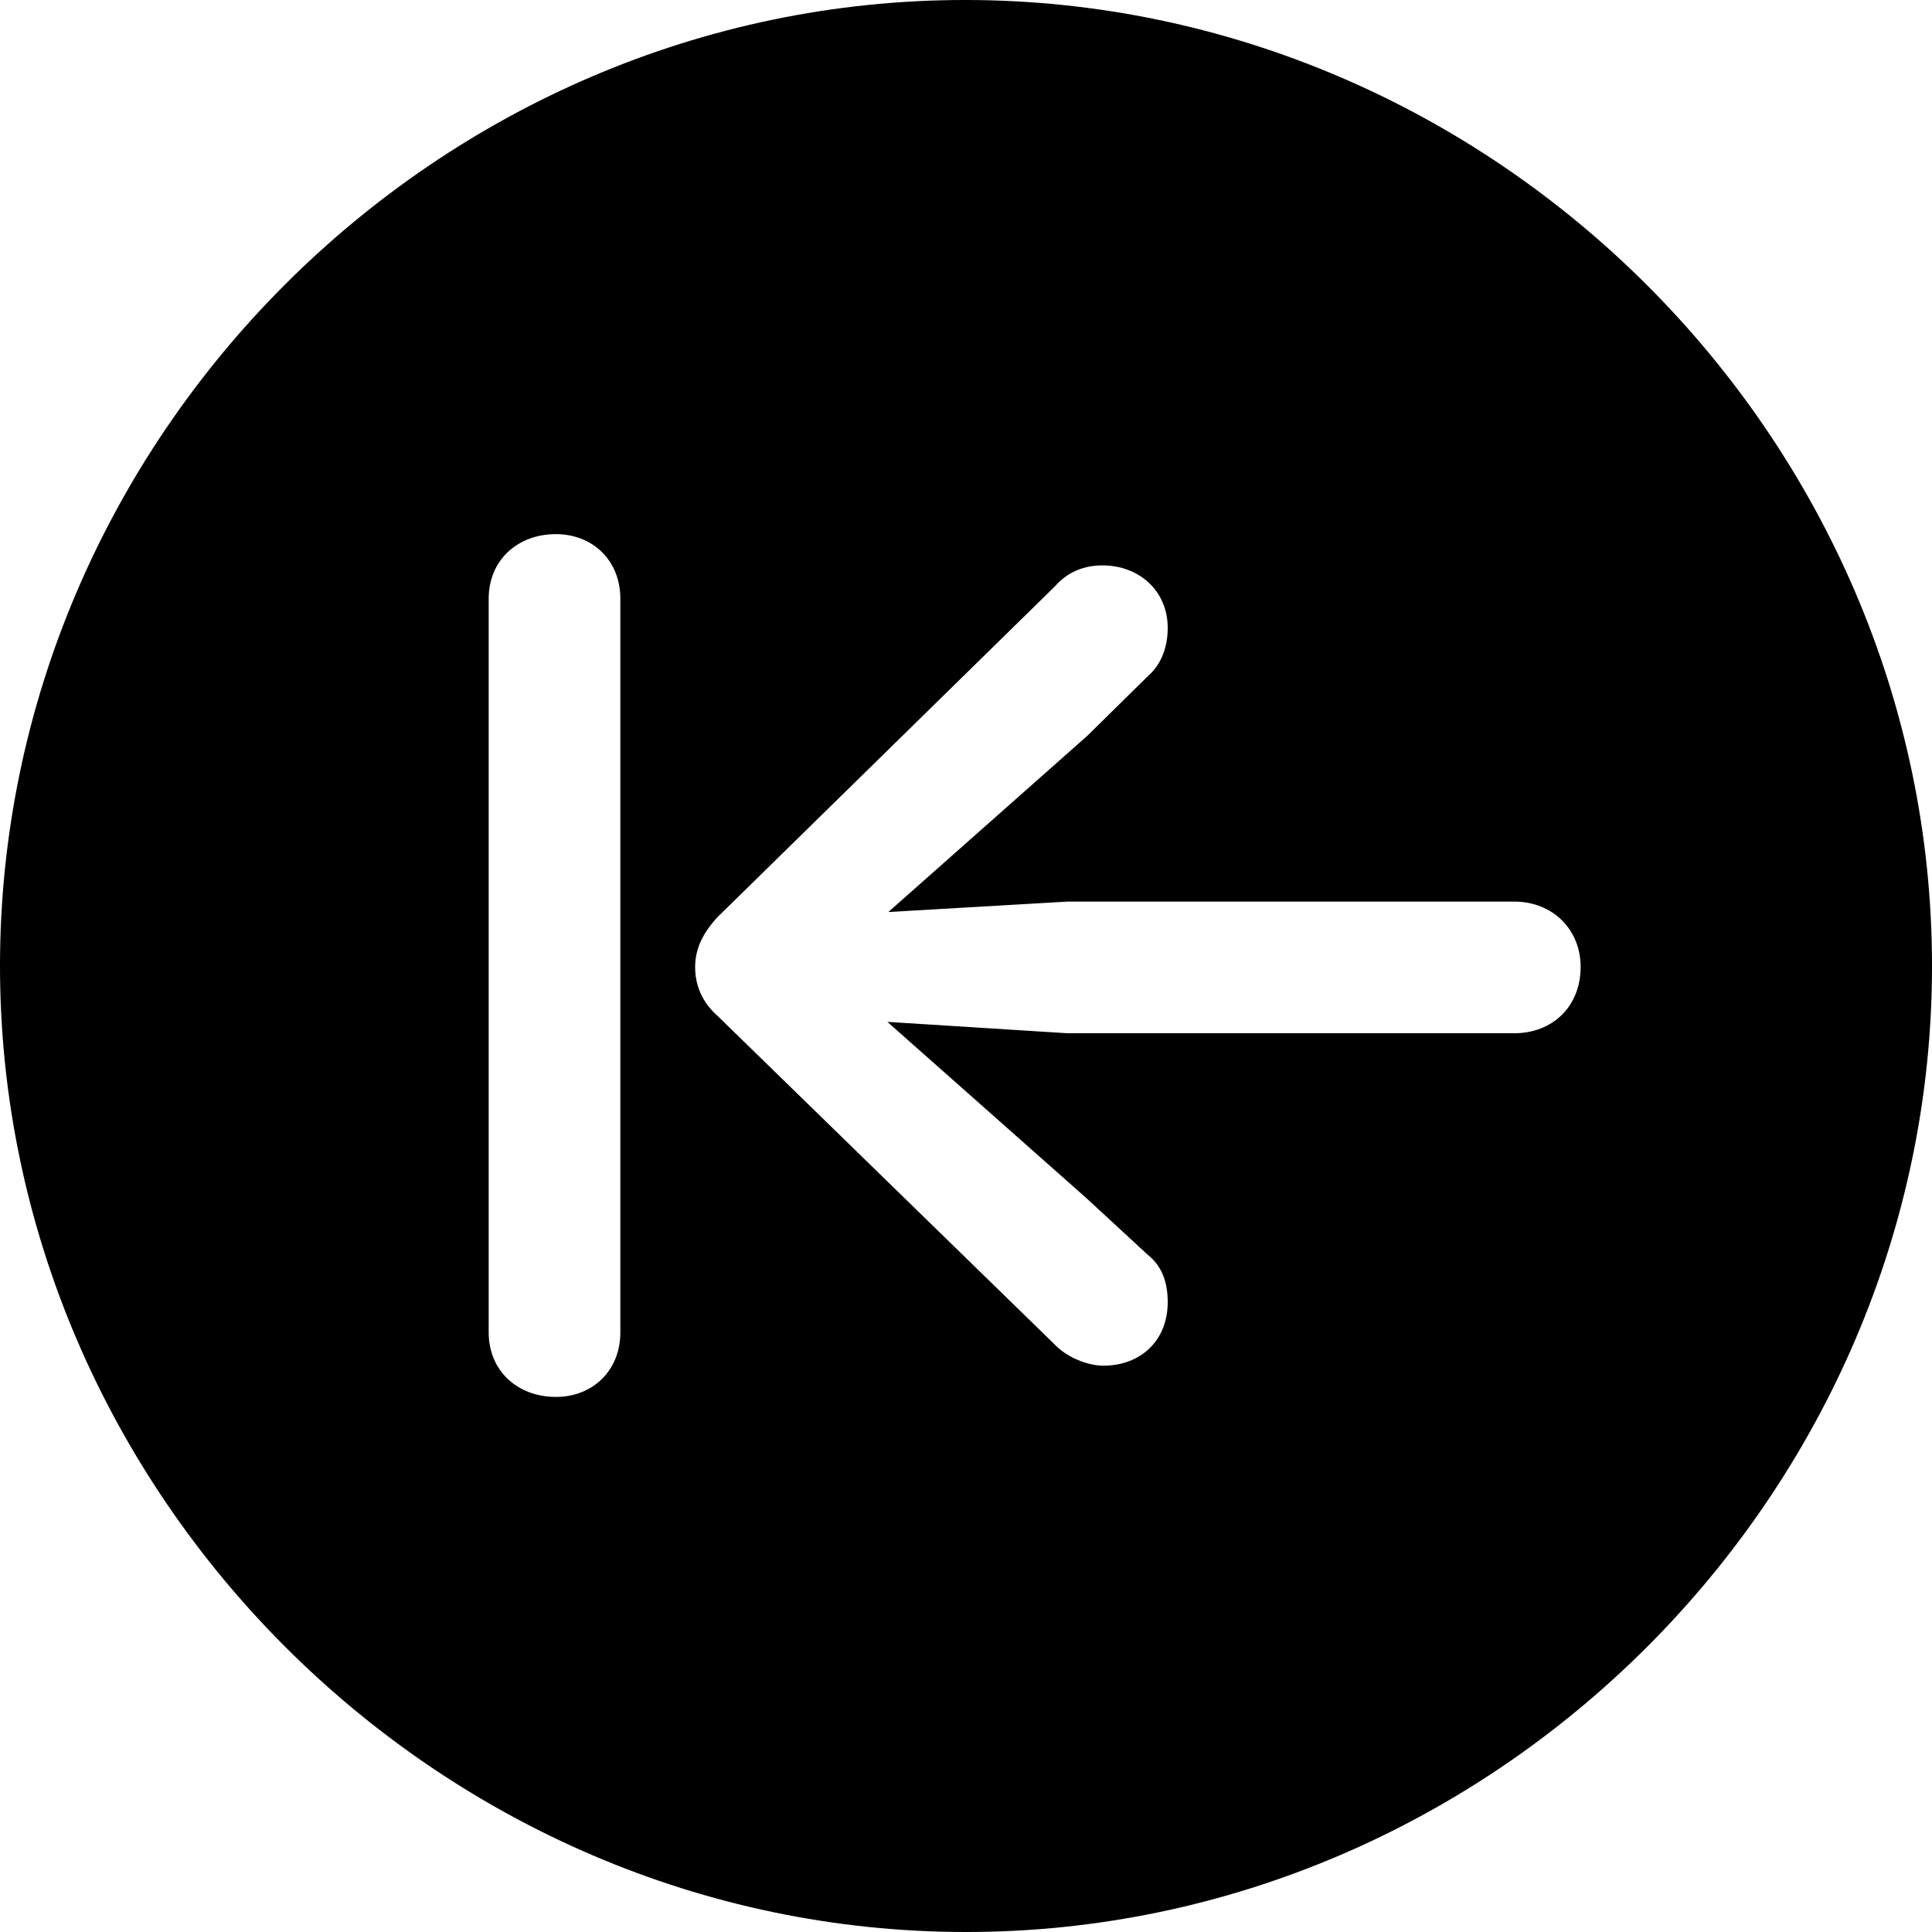 <?xml version="1.0" encoding="UTF-8" standalone="no"?>
<svg xmlns="http://www.w3.org/2000/svg"
     width="996.094" height="996.094"
     viewBox="0 0 996.094 996.094"
     fill="currentColor">
  <path d="M498.048 996.096C770.508 996.096 996.098 770.016 996.098 498.046C996.098 225.586 770.018 -0.004 497.558 -0.004C225.588 -0.004 -0.002 225.586 -0.002 498.046C-0.002 770.016 226.078 996.096 498.048 996.096ZM286.618 720.216C266.598 720.216 251.958 706.546 251.958 687.016V308.596C251.958 289.066 266.598 275.386 286.618 275.386C305.668 275.386 319.828 289.066 319.828 308.596V687.016C319.828 706.546 305.668 720.216 286.618 720.216ZM814.938 498.536C814.938 519.046 800.298 532.716 780.758 532.716H550.298L457.518 526.856L560.058 617.676L591.798 646.976C599.118 652.836 602.048 661.136 602.048 671.386C602.048 690.916 588.378 704.106 568.848 704.106C560.548 704.106 549.808 699.706 543.458 692.876L370.118 523.926C361.818 516.606 358.398 507.816 358.398 498.536C358.398 488.766 362.798 480.466 370.118 472.656L543.948 302.246C550.778 294.436 559.568 291.506 568.358 291.506C587.398 291.506 602.048 304.686 602.048 323.726C602.048 333.006 599.118 342.286 591.798 348.636L560.548 379.396L458.008 470.216L550.298 464.846H780.758C800.298 464.846 814.938 479.006 814.938 498.536Z"/>
</svg>